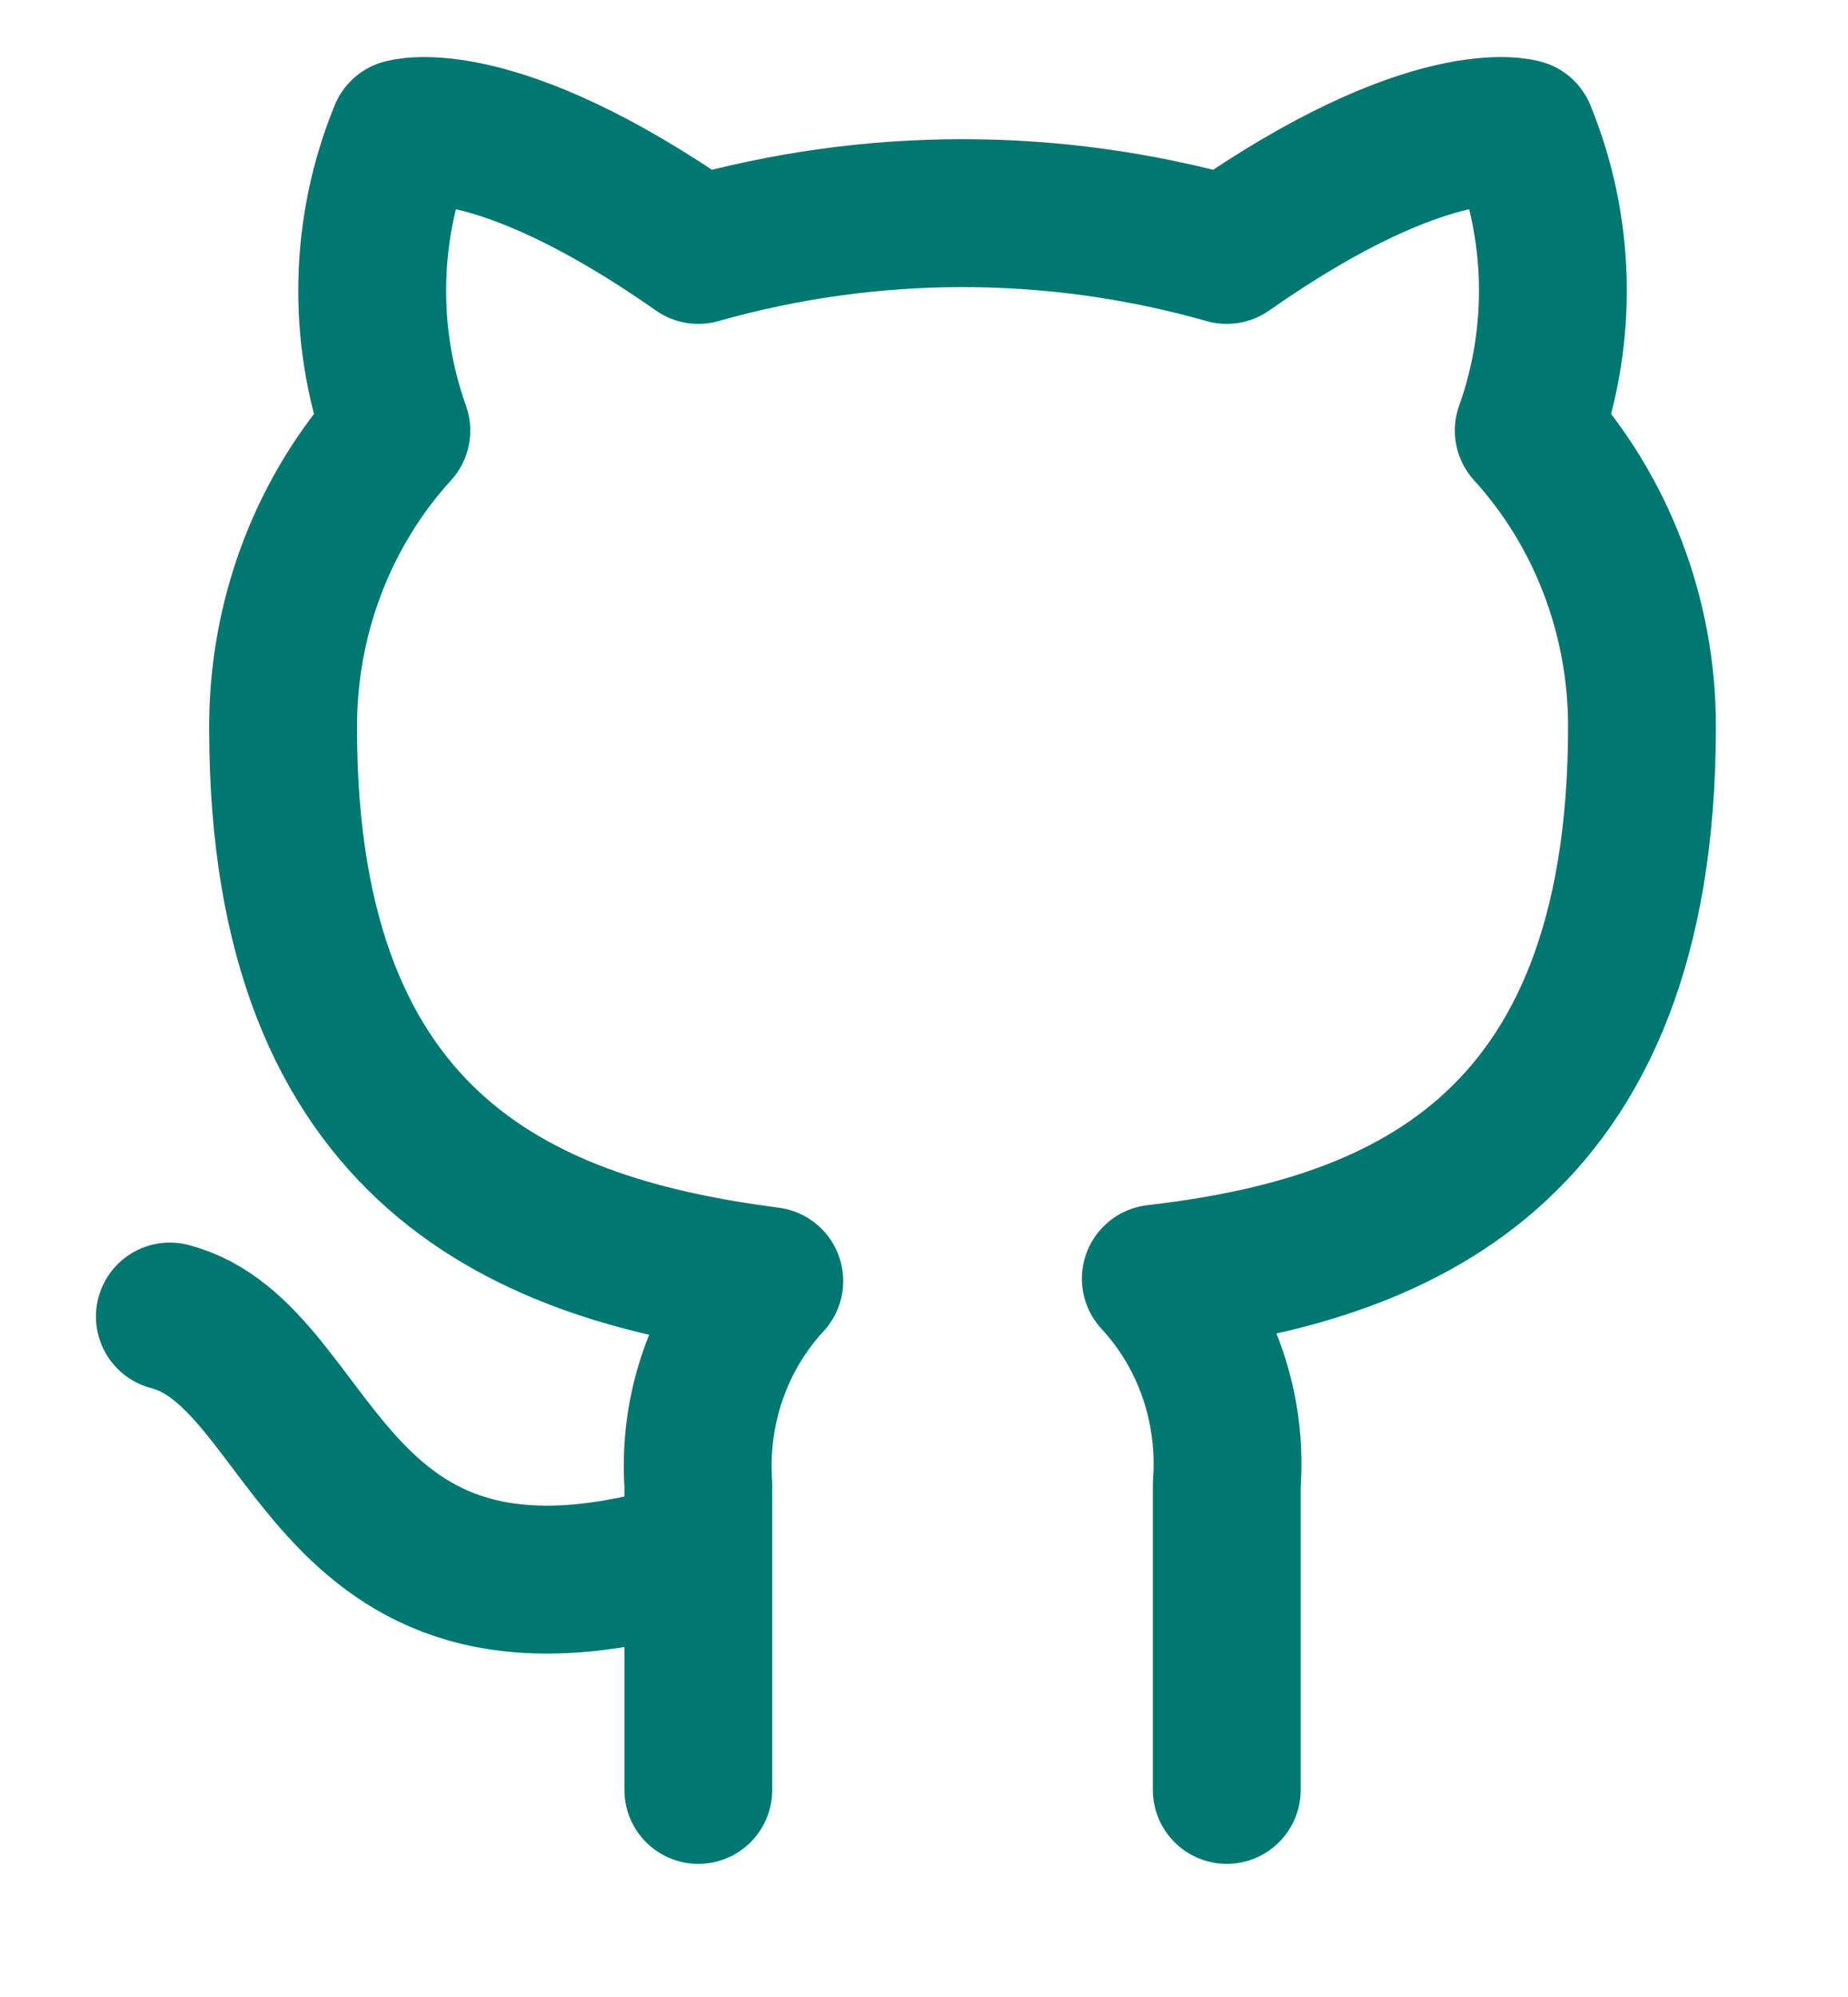 <svg width="25" height="27" viewBox="0 0 25 27" fill="none" xmlns="http://www.w3.org/2000/svg">
<g id="github" clip-path="url(#clip0_2_155)">
<path id="Vector" d="M9.447 21C4.341 22.6 4.341 18.333 2.298 17.8M16.596 24.2V20.072C16.634 19.563 16.568 19.052 16.403 18.572C16.237 18.092 15.976 17.654 15.636 17.288C18.843 16.915 22.213 15.645 22.213 9.821C22.213 8.332 21.664 6.9 20.681 5.821C21.146 4.518 21.114 3.078 20.589 1.8C20.589 1.8 19.384 1.427 16.596 3.379C14.255 2.716 11.788 2.716 9.447 3.379C6.659 1.427 5.454 1.8 5.454 1.8C4.929 3.078 4.896 4.518 5.362 5.821C4.371 6.908 3.822 8.353 3.83 9.853C3.83 15.635 7.2 16.904 10.407 17.32C10.071 17.683 9.812 18.115 9.646 18.589C9.481 19.063 9.413 19.569 9.447 20.072V24.2" stroke="#007871" stroke-width="2" stroke-linecap="round" stroke-linejoin="round"/>
</g>
<defs>
<clipPath id="clip0_2_155">
<rect width="24.511" height="25.6" fill="white" transform="translate(0.255 0.733)"/>
</clipPath>
</defs>
</svg>

